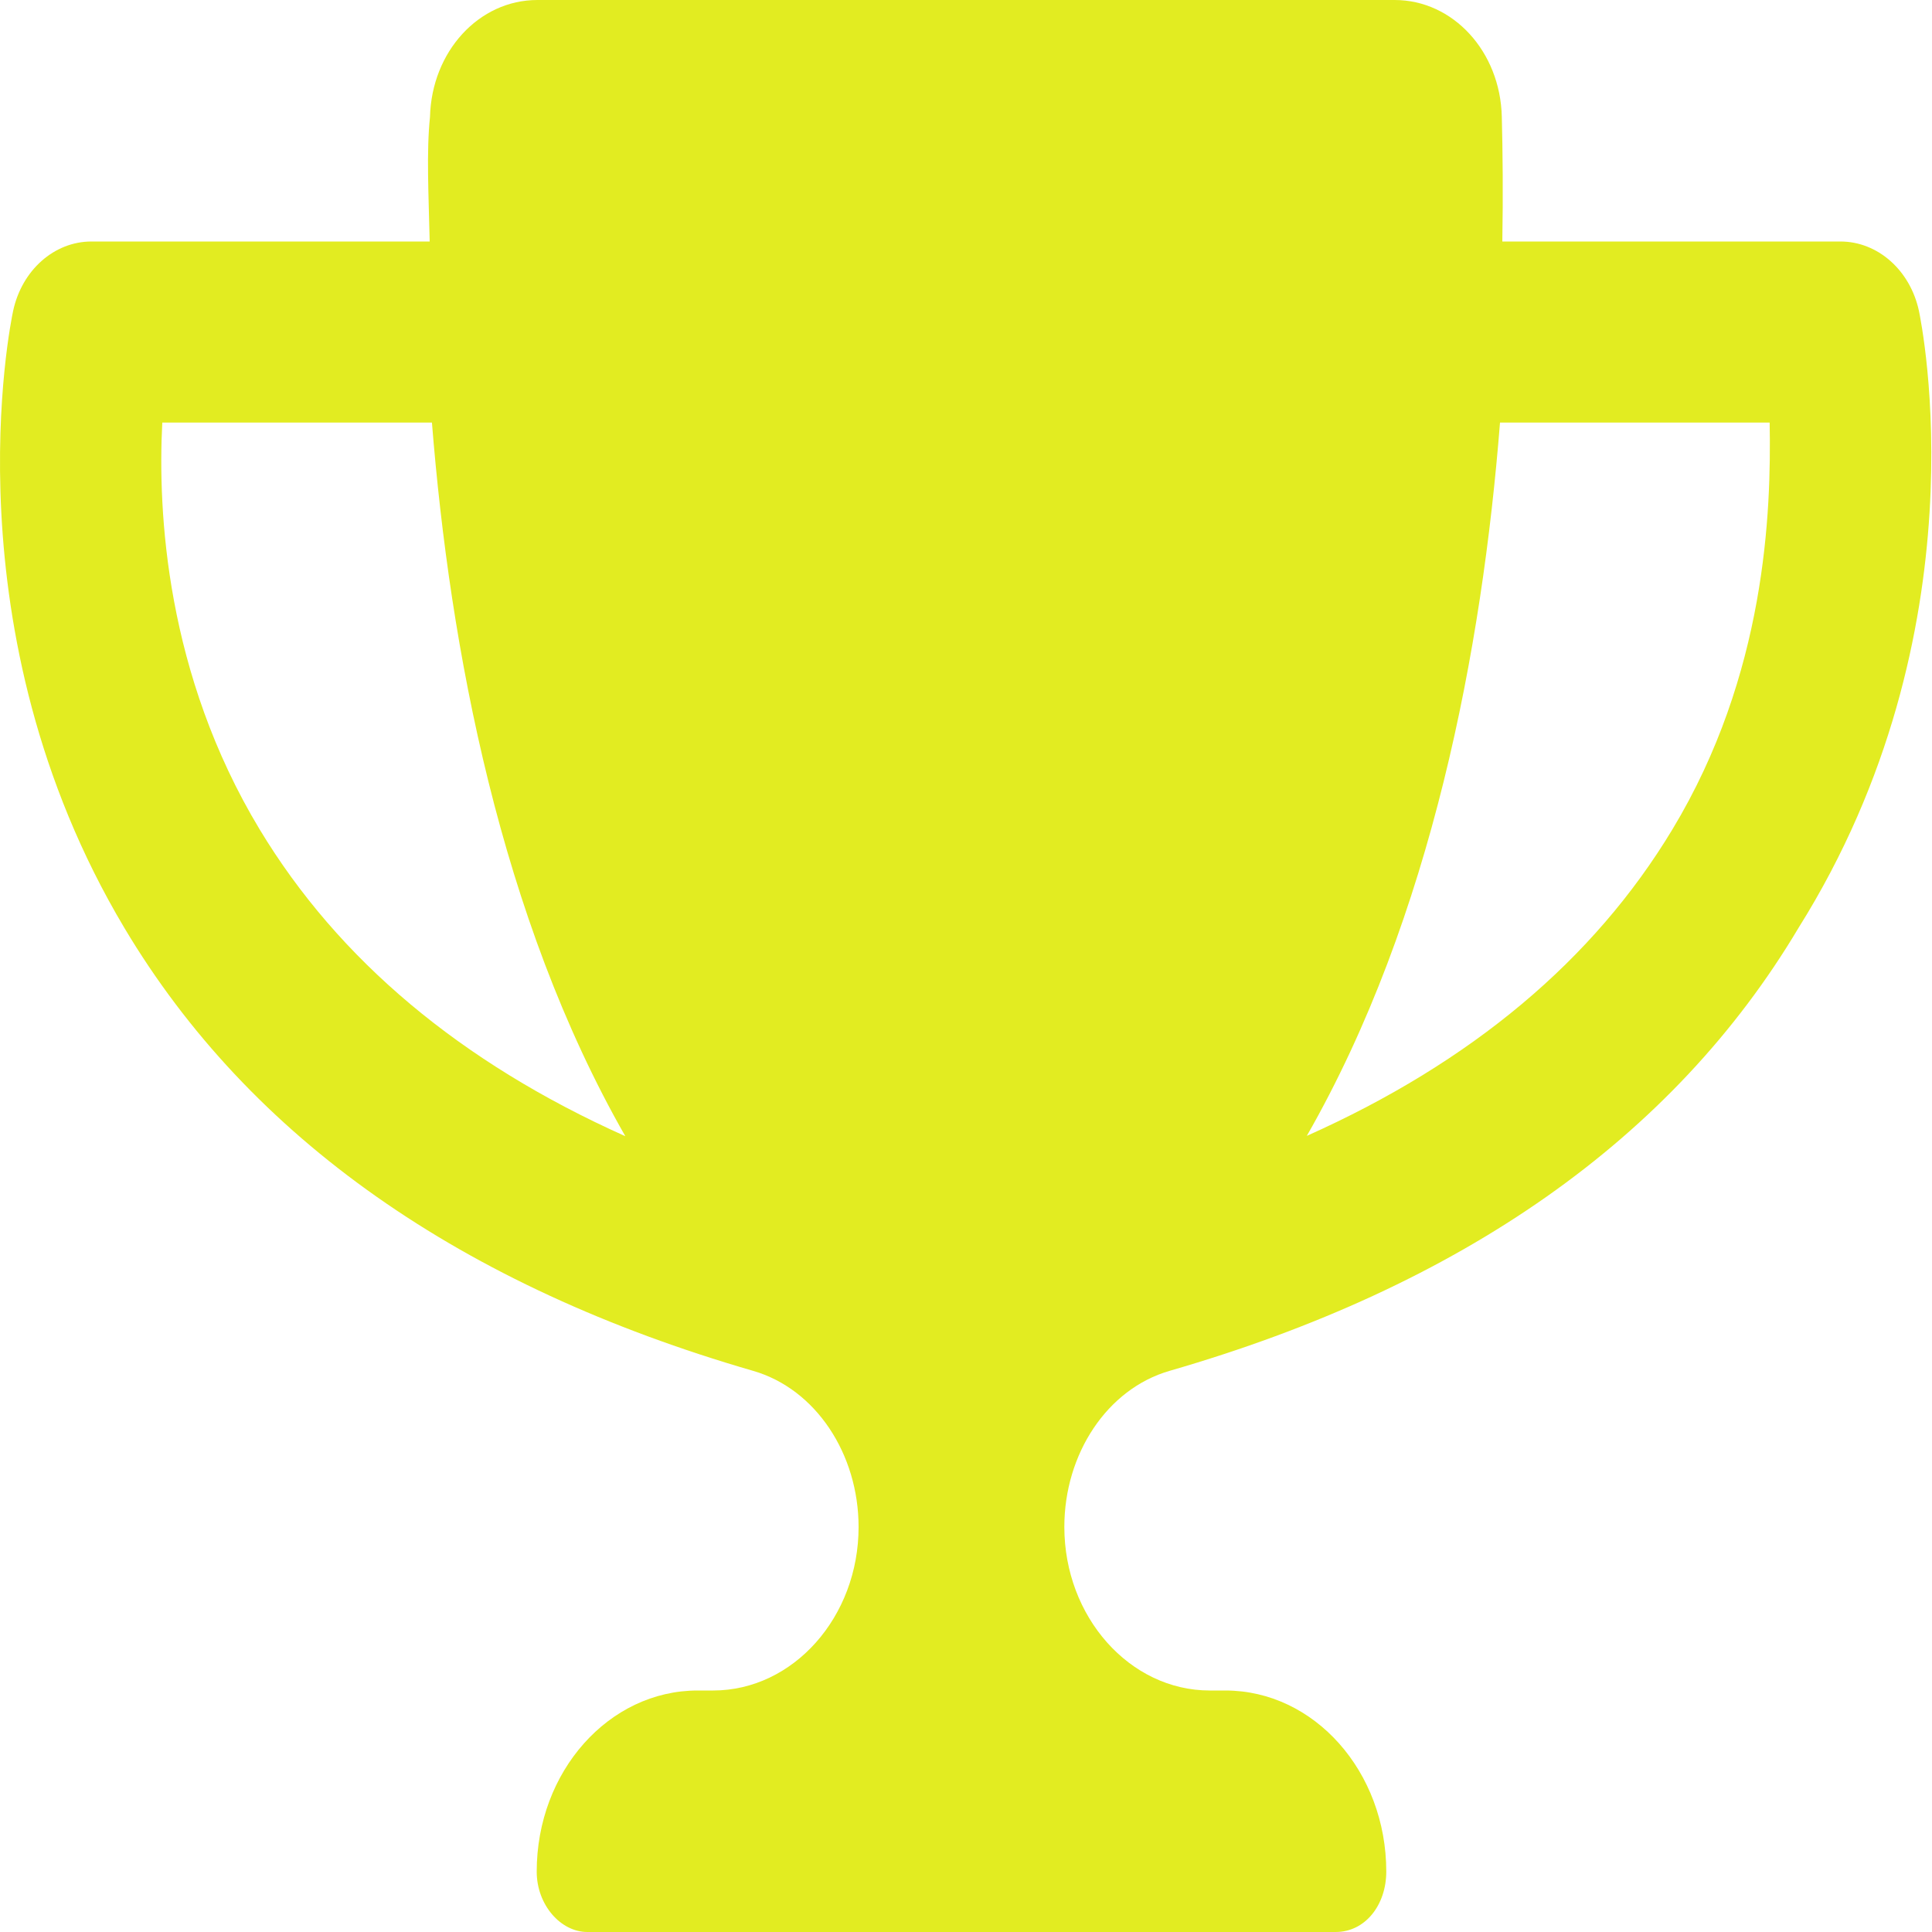 <svg width="30" height="30" viewBox="0 0 30 30" fill="none" xmlns="http://www.w3.org/2000/svg">
<g clip-path="url(#clip0_251_125)">
<path d="M29.797 4.827C29.661 4.195 29.156 3.75 28.578 3.75H23.328C23.341 3.021 23.334 2.361 23.32 1.815C23.297 0.799 22.562 0 21.656 0H8.344C7.437 0 6.703 0.799 6.677 1.815C6.62 2.361 6.656 3.021 6.672 3.75H1.42C0.842 3.75 0.34 4.195 0.204 4.827C0.161 5.026 -0.818 9.797 1.931 14.408C3.881 17.679 7.17 19.976 11.696 21.287C12.67 21.569 13.332 22.58 13.332 23.711C13.333 25.107 12.318 26.25 11.073 26.25H10.833C9.453 26.25 8.334 27.509 8.334 29.062C8.334 29.58 8.707 30 9.12 30H20.74C21.2 30 21.526 29.58 21.526 29.062C21.526 27.509 20.408 26.25 19.027 26.25H18.785C17.542 26.25 16.527 25.107 16.527 23.71C16.527 22.578 17.189 21.567 18.163 21.286C22.692 19.977 25.98 17.68 27.928 14.407C30.818 9.797 29.838 5.026 29.797 4.827ZM4.032 12.879C2.576 10.465 2.448 7.951 2.52 6.562H6.707C6.986 10.056 7.767 14.244 9.71 17.643C7.156 16.5 5.255 14.906 4.032 12.879ZM25.969 12.879C24.748 14.906 22.847 16.497 20.292 17.638C22.234 14.244 23.016 10.055 23.292 6.562H27.479C27.505 7.951 27.422 10.471 25.969 12.879Z" fill="#E2EC21"/>
</g>
<defs>
<clipPath id="clip0_251_125">
<rect width="30" height="30" fill="white"/>
</clipPath>
</defs>
</svg>
